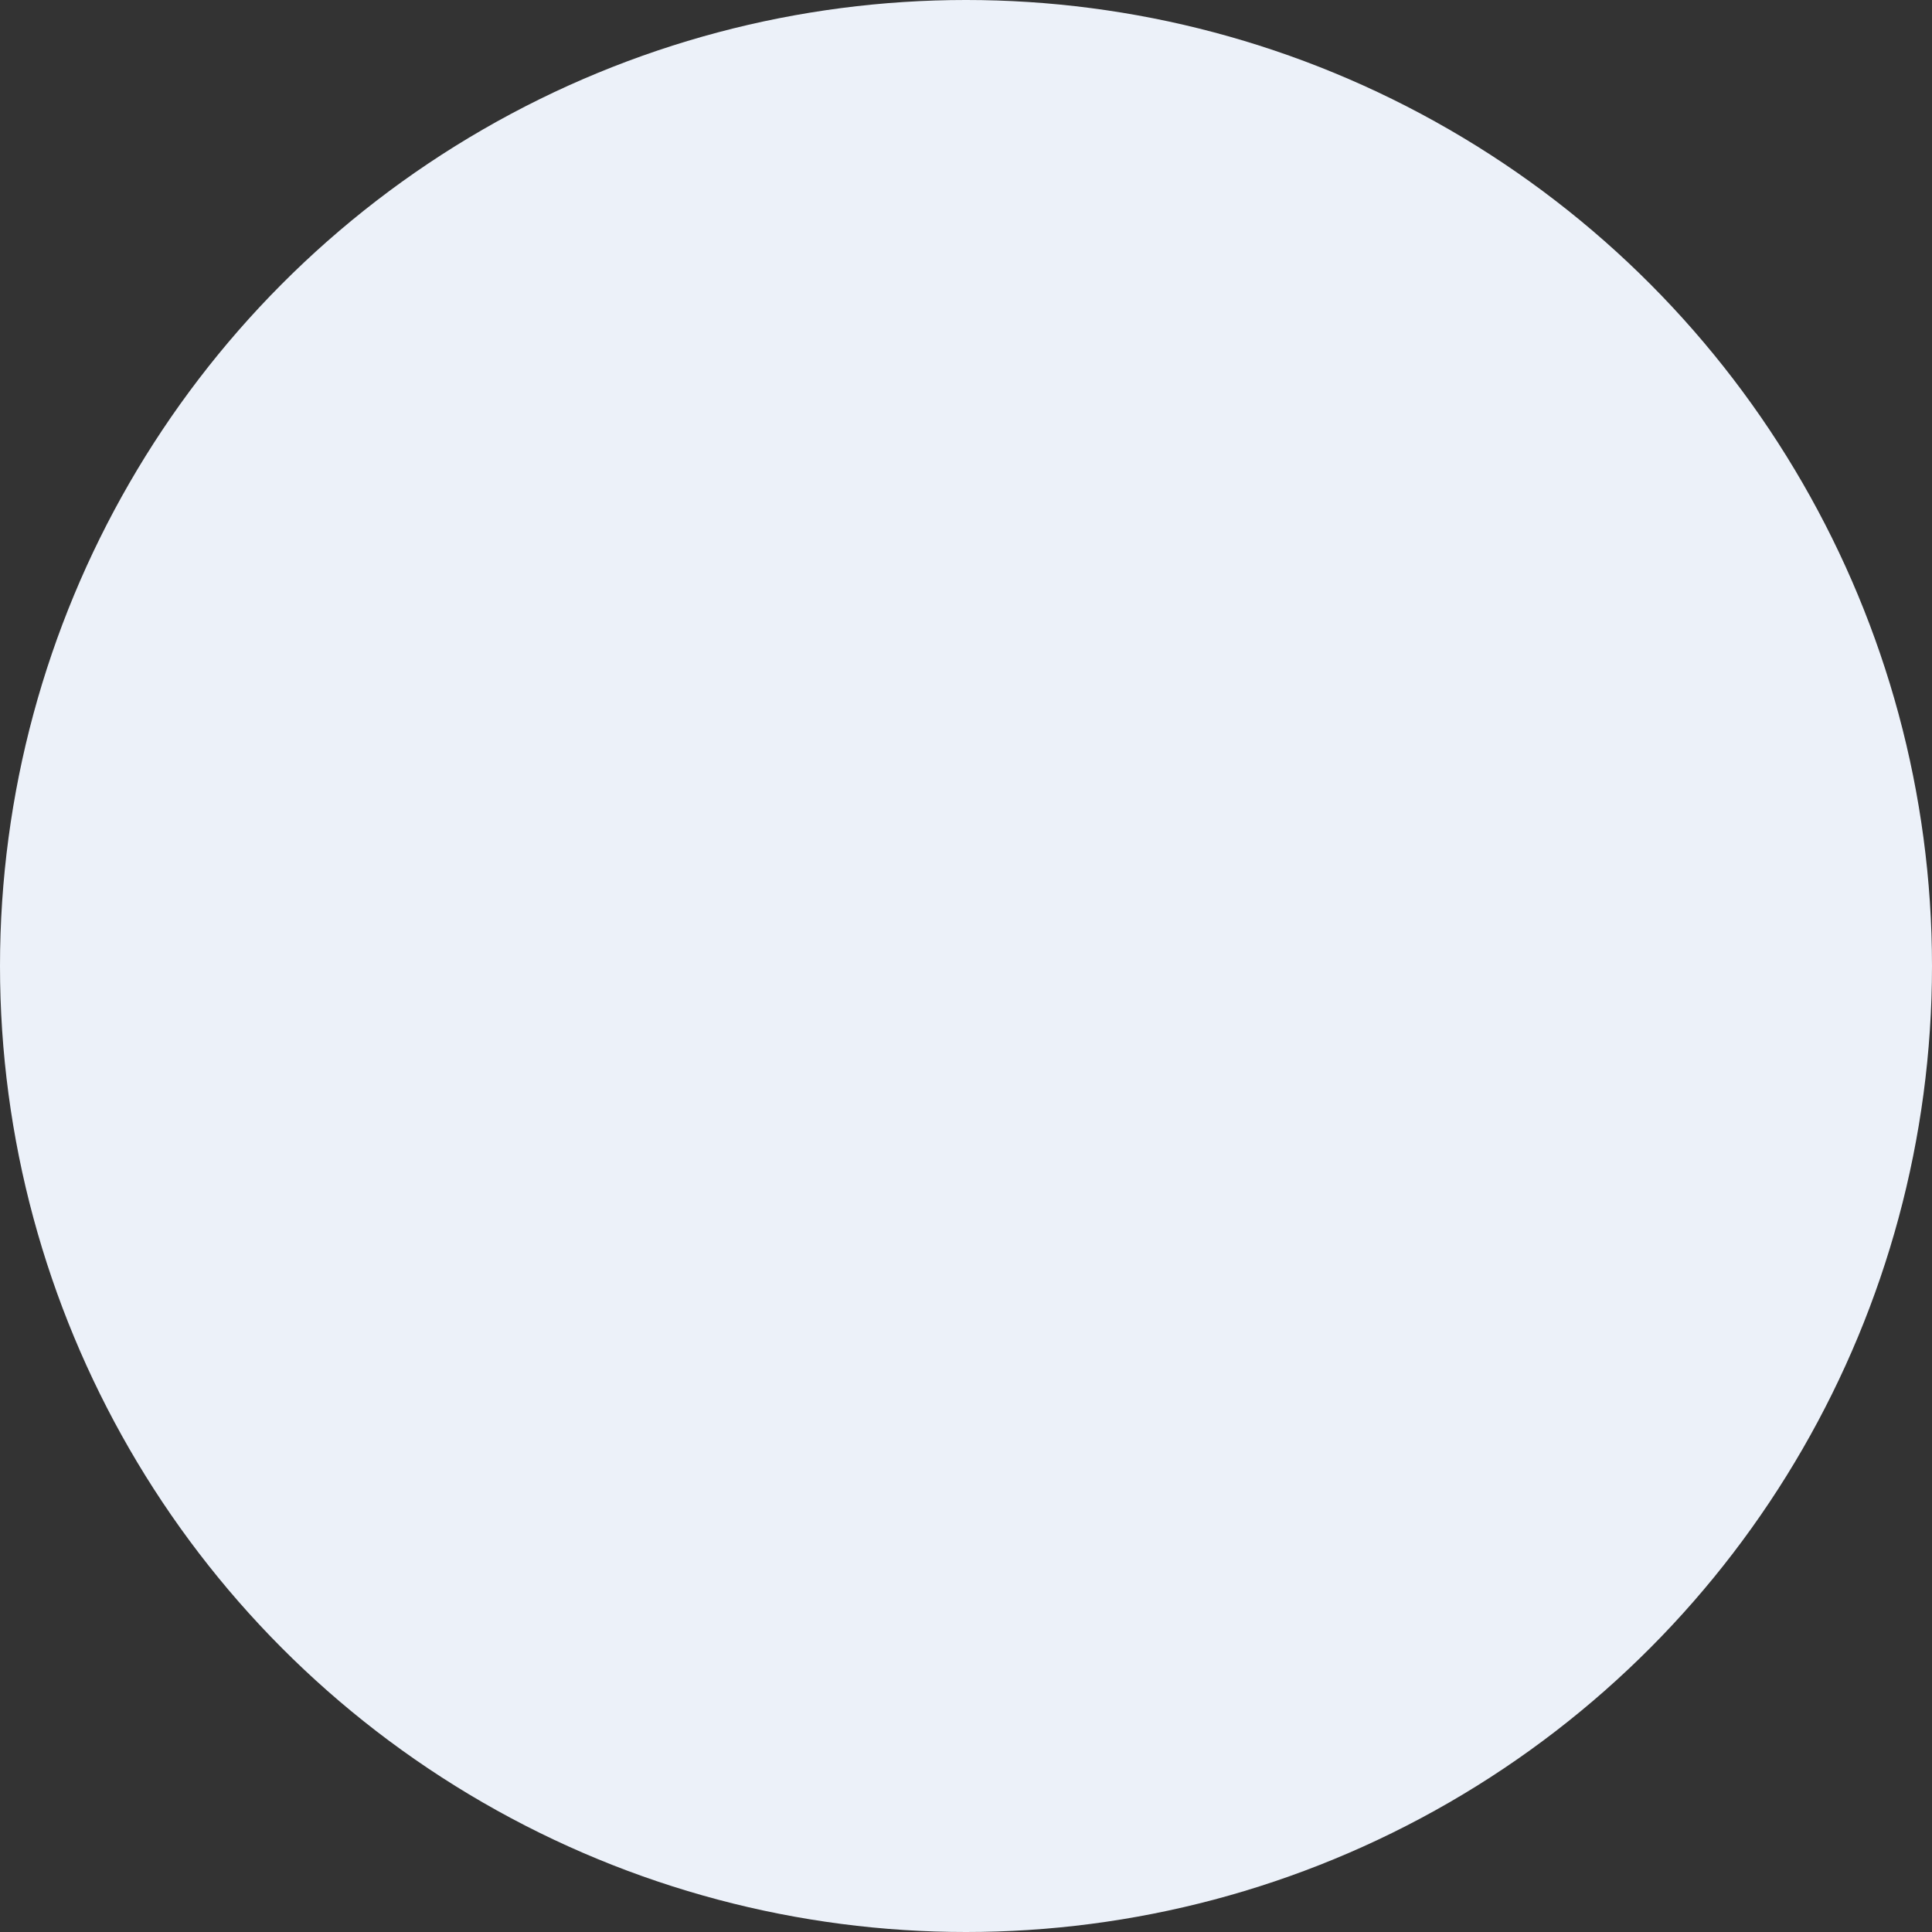<svg xmlns="http://www.w3.org/2000/svg" width="16" height="16" viewBox="0 0 16 16">
    <rect x="0" y="0" width="16" height="16" fill="#333333" stroke="none"/>
    <defs>
        <style>
            .cls-1{fill:#ecf1f9}
        </style>
    </defs>
    <circle id="Ellipse_3161" cx="8" cy="8" r="8" class="cls-1" data-name="Ellipse 3161"/>
</svg>
